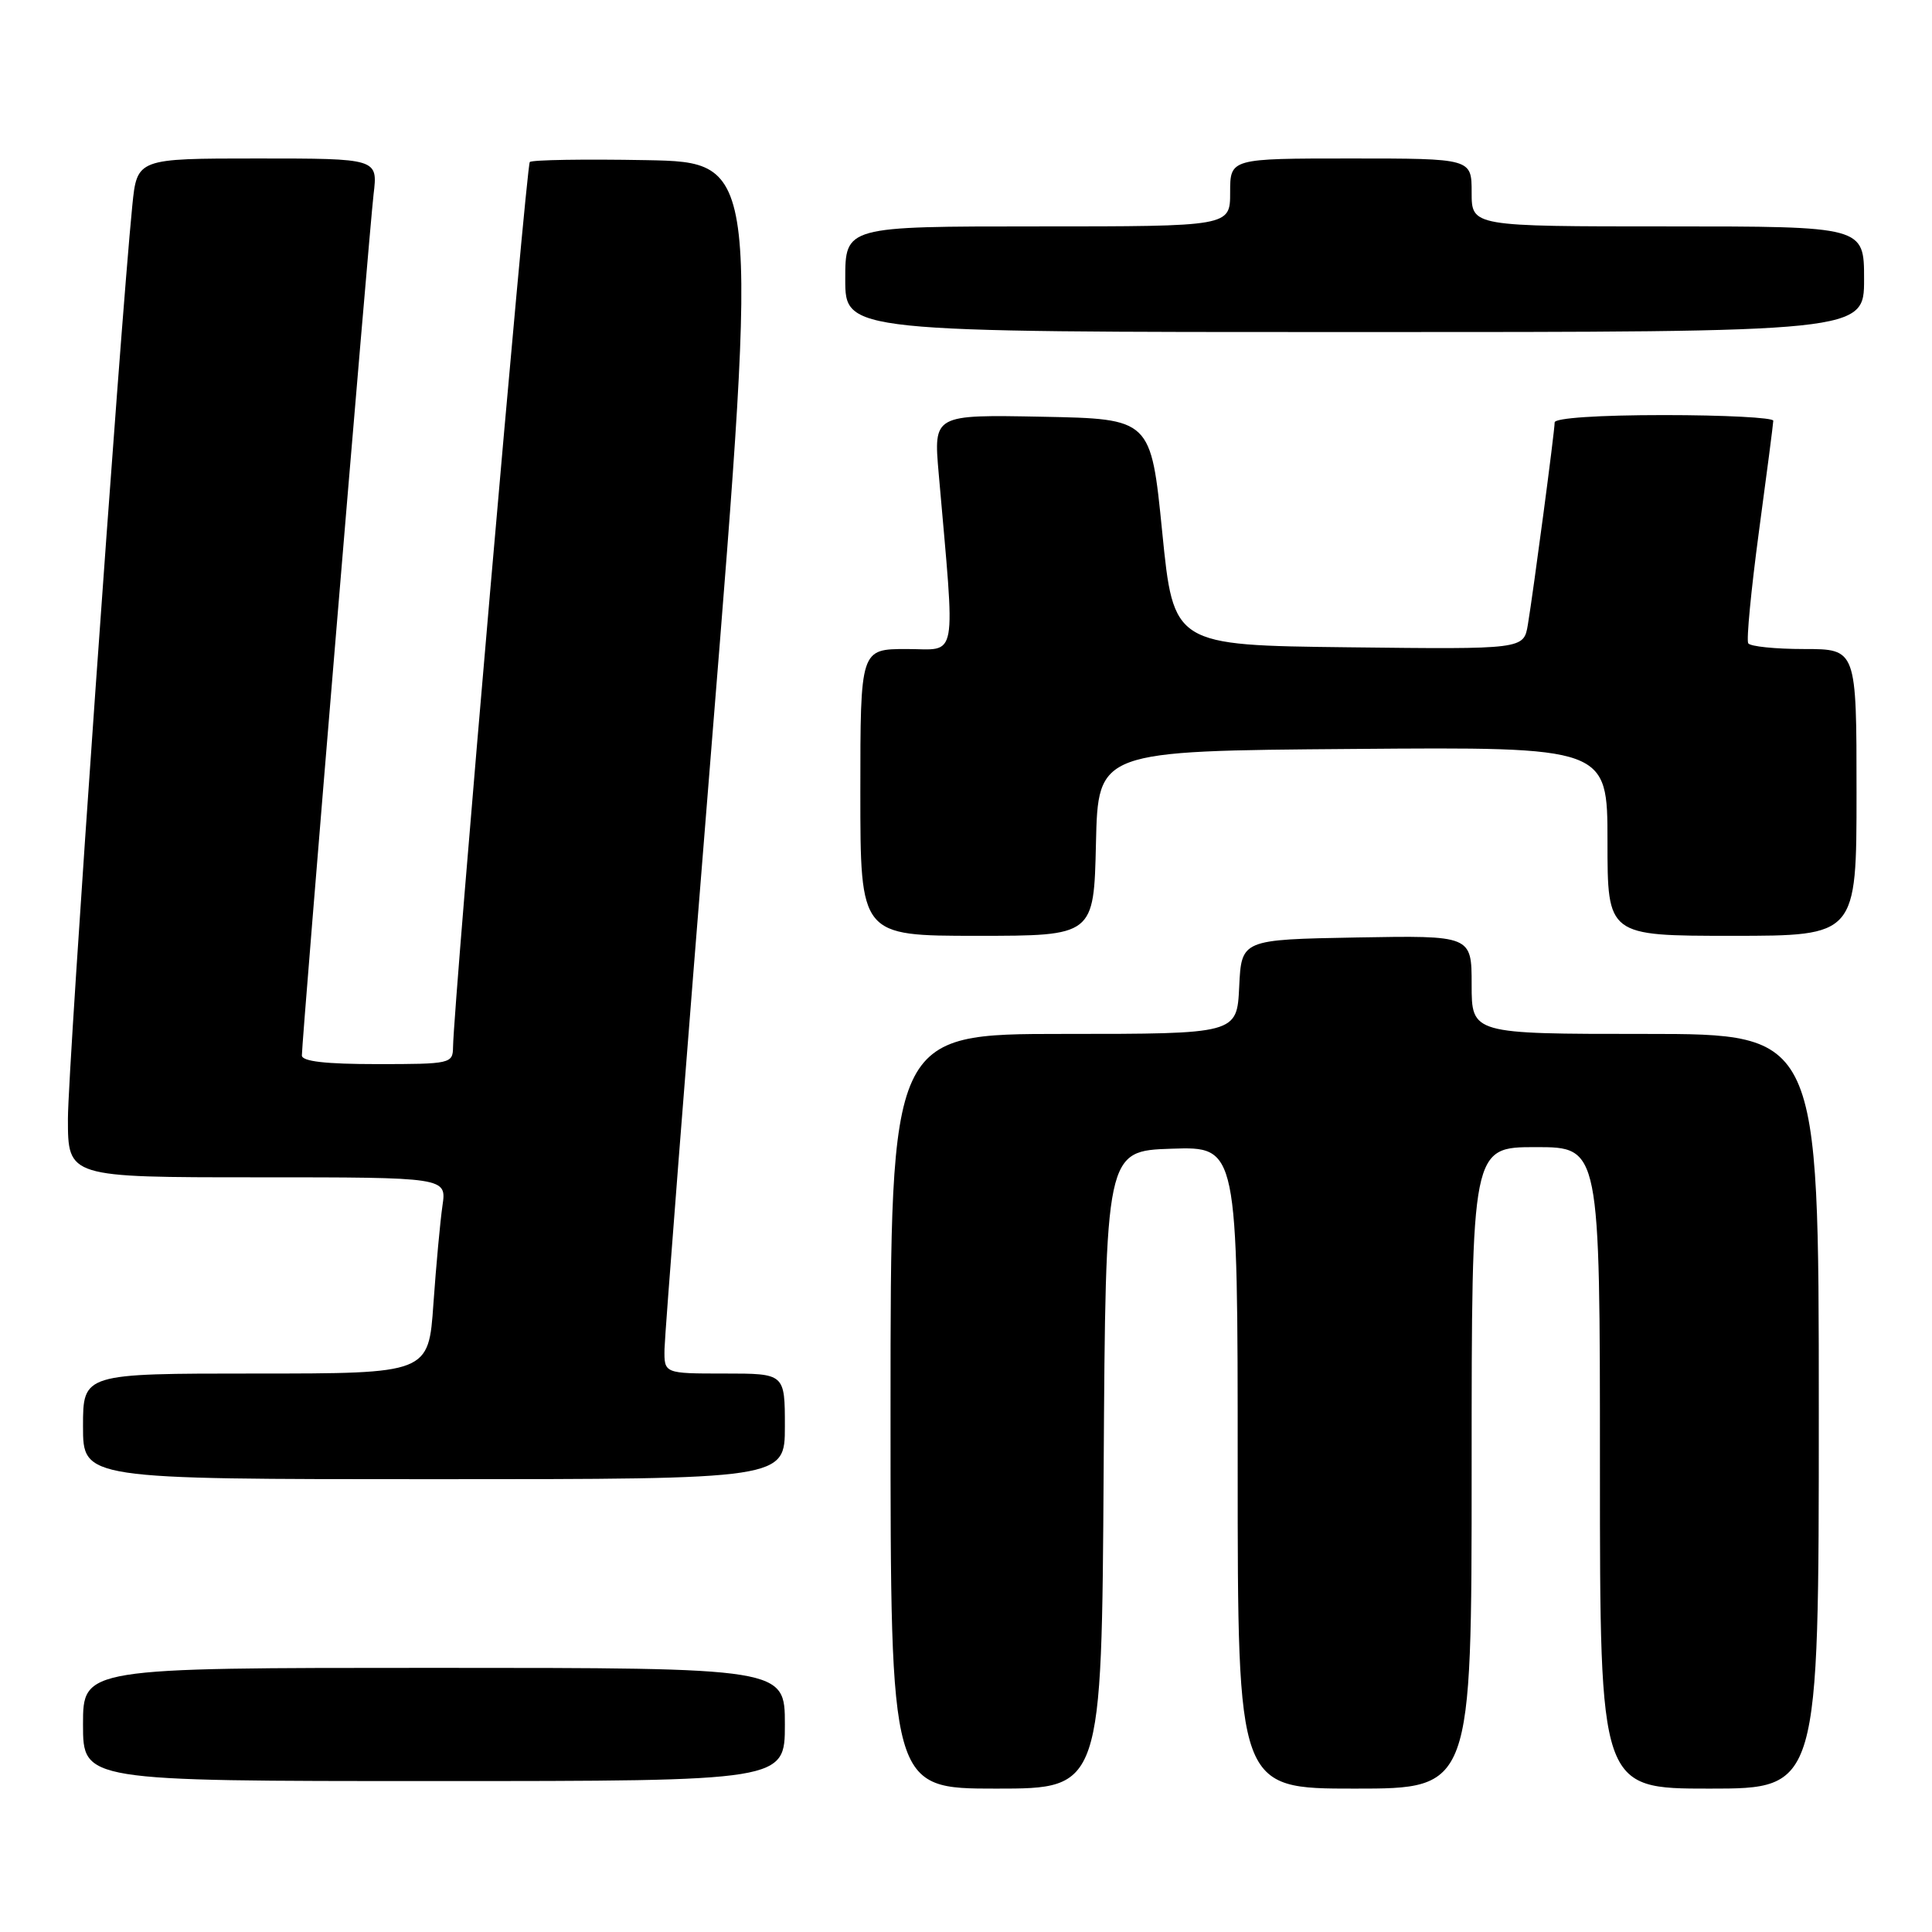 <?xml version="1.0" encoding="UTF-8" standalone="no"?>
<!DOCTYPE svg PUBLIC "-//W3C//DTD SVG 1.1//EN" "http://www.w3.org/Graphics/SVG/1.1/DTD/svg11.dtd" >
<svg xmlns="http://www.w3.org/2000/svg" xmlns:xlink="http://www.w3.org/1999/xlink" version="1.1" viewBox="0 0 256 256">
 <g >
 <path fill="currentColor"
d=" M 146.24 194.75 C 146.50 152.50 146.50 152.50 155.25 152.21 C 164.00 151.92 164.00 151.92 164.00 194.46 C 164.00 237.00 164.00 237.00 179.50 237.00 C 195.00 237.00 195.00 237.00 195.00 194.50 C 195.00 152.00 195.00 152.00 203.50 152.00 C 212.00 152.00 212.00 152.00 212.00 194.50 C 212.00 237.00 212.00 237.00 226.50 237.00 C 241.00 237.00 241.00 237.00 241.00 187.00 C 241.00 137.00 241.00 137.00 218.00 137.00 C 195.00 137.00 195.00 137.00 195.00 130.47 C 195.00 123.95 195.00 123.95 179.75 124.22 C 164.50 124.50 164.50 124.50 164.20 130.75 C 163.90 137.00 163.90 137.00 140.95 137.00 C 118.00 137.00 118.00 137.00 118.00 187.00 C 118.00 237.00 118.00 237.00 131.99 237.00 C 145.98 237.00 145.98 237.00 146.24 194.75 Z  M 104.00 228.50 C 104.00 221.00 104.00 221.00 57.50 221.00 C 11.00 221.00 11.00 221.00 11.00 228.50 C 11.00 236.00 11.00 236.00 57.50 236.00 C 104.00 236.00 104.00 236.00 104.00 228.50 Z  M 104.00 189.00 C 104.00 182.00 104.00 182.00 96.00 182.00 C 88.00 182.00 88.00 182.00 88.05 178.75 C 88.08 176.96 90.89 140.85 94.31 98.50 C 100.53 21.50 100.53 21.50 85.62 21.22 C 77.43 21.07 70.48 21.18 70.20 21.47 C 69.73 21.93 60.10 133.07 60.03 138.75 C 60.00 140.93 59.70 141.00 50.00 141.00 C 43.14 141.00 40.00 140.64 40.00 139.85 C 40.00 137.77 48.93 30.60 49.50 25.75 C 50.07 21.00 50.07 21.00 34.11 21.00 C 18.16 21.00 18.16 21.00 17.53 27.25 C 15.90 43.63 9.00 141.42 9.00 148.25 C 9.00 156.00 9.00 156.00 34.09 156.00 C 59.18 156.00 59.18 156.00 58.63 159.75 C 58.33 161.81 57.79 167.66 57.43 172.75 C 56.79 182.00 56.79 182.00 33.89 182.00 C 11.00 182.00 11.00 182.00 11.00 189.00 C 11.00 196.00 11.00 196.00 57.50 196.00 C 104.00 196.00 104.00 196.00 104.00 189.00 Z  M 145.22 111.75 C 145.50 99.50 145.50 99.50 179.25 99.24 C 213.00 98.97 213.00 98.97 213.00 111.49 C 213.00 124.00 213.00 124.00 229.50 124.00 C 246.00 124.00 246.00 124.00 246.00 105.00 C 246.00 86.00 246.00 86.00 239.06 86.00 C 235.24 86.00 231.91 85.66 231.65 85.24 C 231.39 84.82 232.03 78.19 233.06 70.49 C 234.10 62.80 234.96 56.16 234.97 55.75 C 234.99 55.34 228.47 55.00 220.50 55.00 C 211.84 55.00 206.00 55.39 206.00 55.97 C 206.00 57.13 203.21 78.17 202.45 82.77 C 201.90 86.04 201.90 86.04 178.70 85.77 C 155.50 85.50 155.50 85.50 154.00 70.50 C 152.50 55.50 152.50 55.50 138.10 55.22 C 123.70 54.94 123.70 54.94 124.38 62.72 C 126.60 88.19 127.00 86.00 120.15 86.00 C 114.00 86.00 114.00 86.00 114.00 105.00 C 114.00 124.00 114.00 124.00 129.47 124.00 C 144.94 124.00 144.94 124.00 145.22 111.75 Z  M 247.00 37.00 C 247.00 30.00 247.00 30.00 221.00 30.00 C 195.00 30.00 195.00 30.00 195.00 25.50 C 195.00 21.00 195.00 21.00 179.00 21.00 C 163.00 21.00 163.00 21.00 163.00 25.50 C 163.00 30.00 163.00 30.00 137.50 30.00 C 112.00 30.00 112.00 30.00 112.00 37.00 C 112.00 44.00 112.00 44.00 179.50 44.00 C 247.00 44.00 247.00 44.00 247.00 37.00 Z "/>
</g>
</svg>